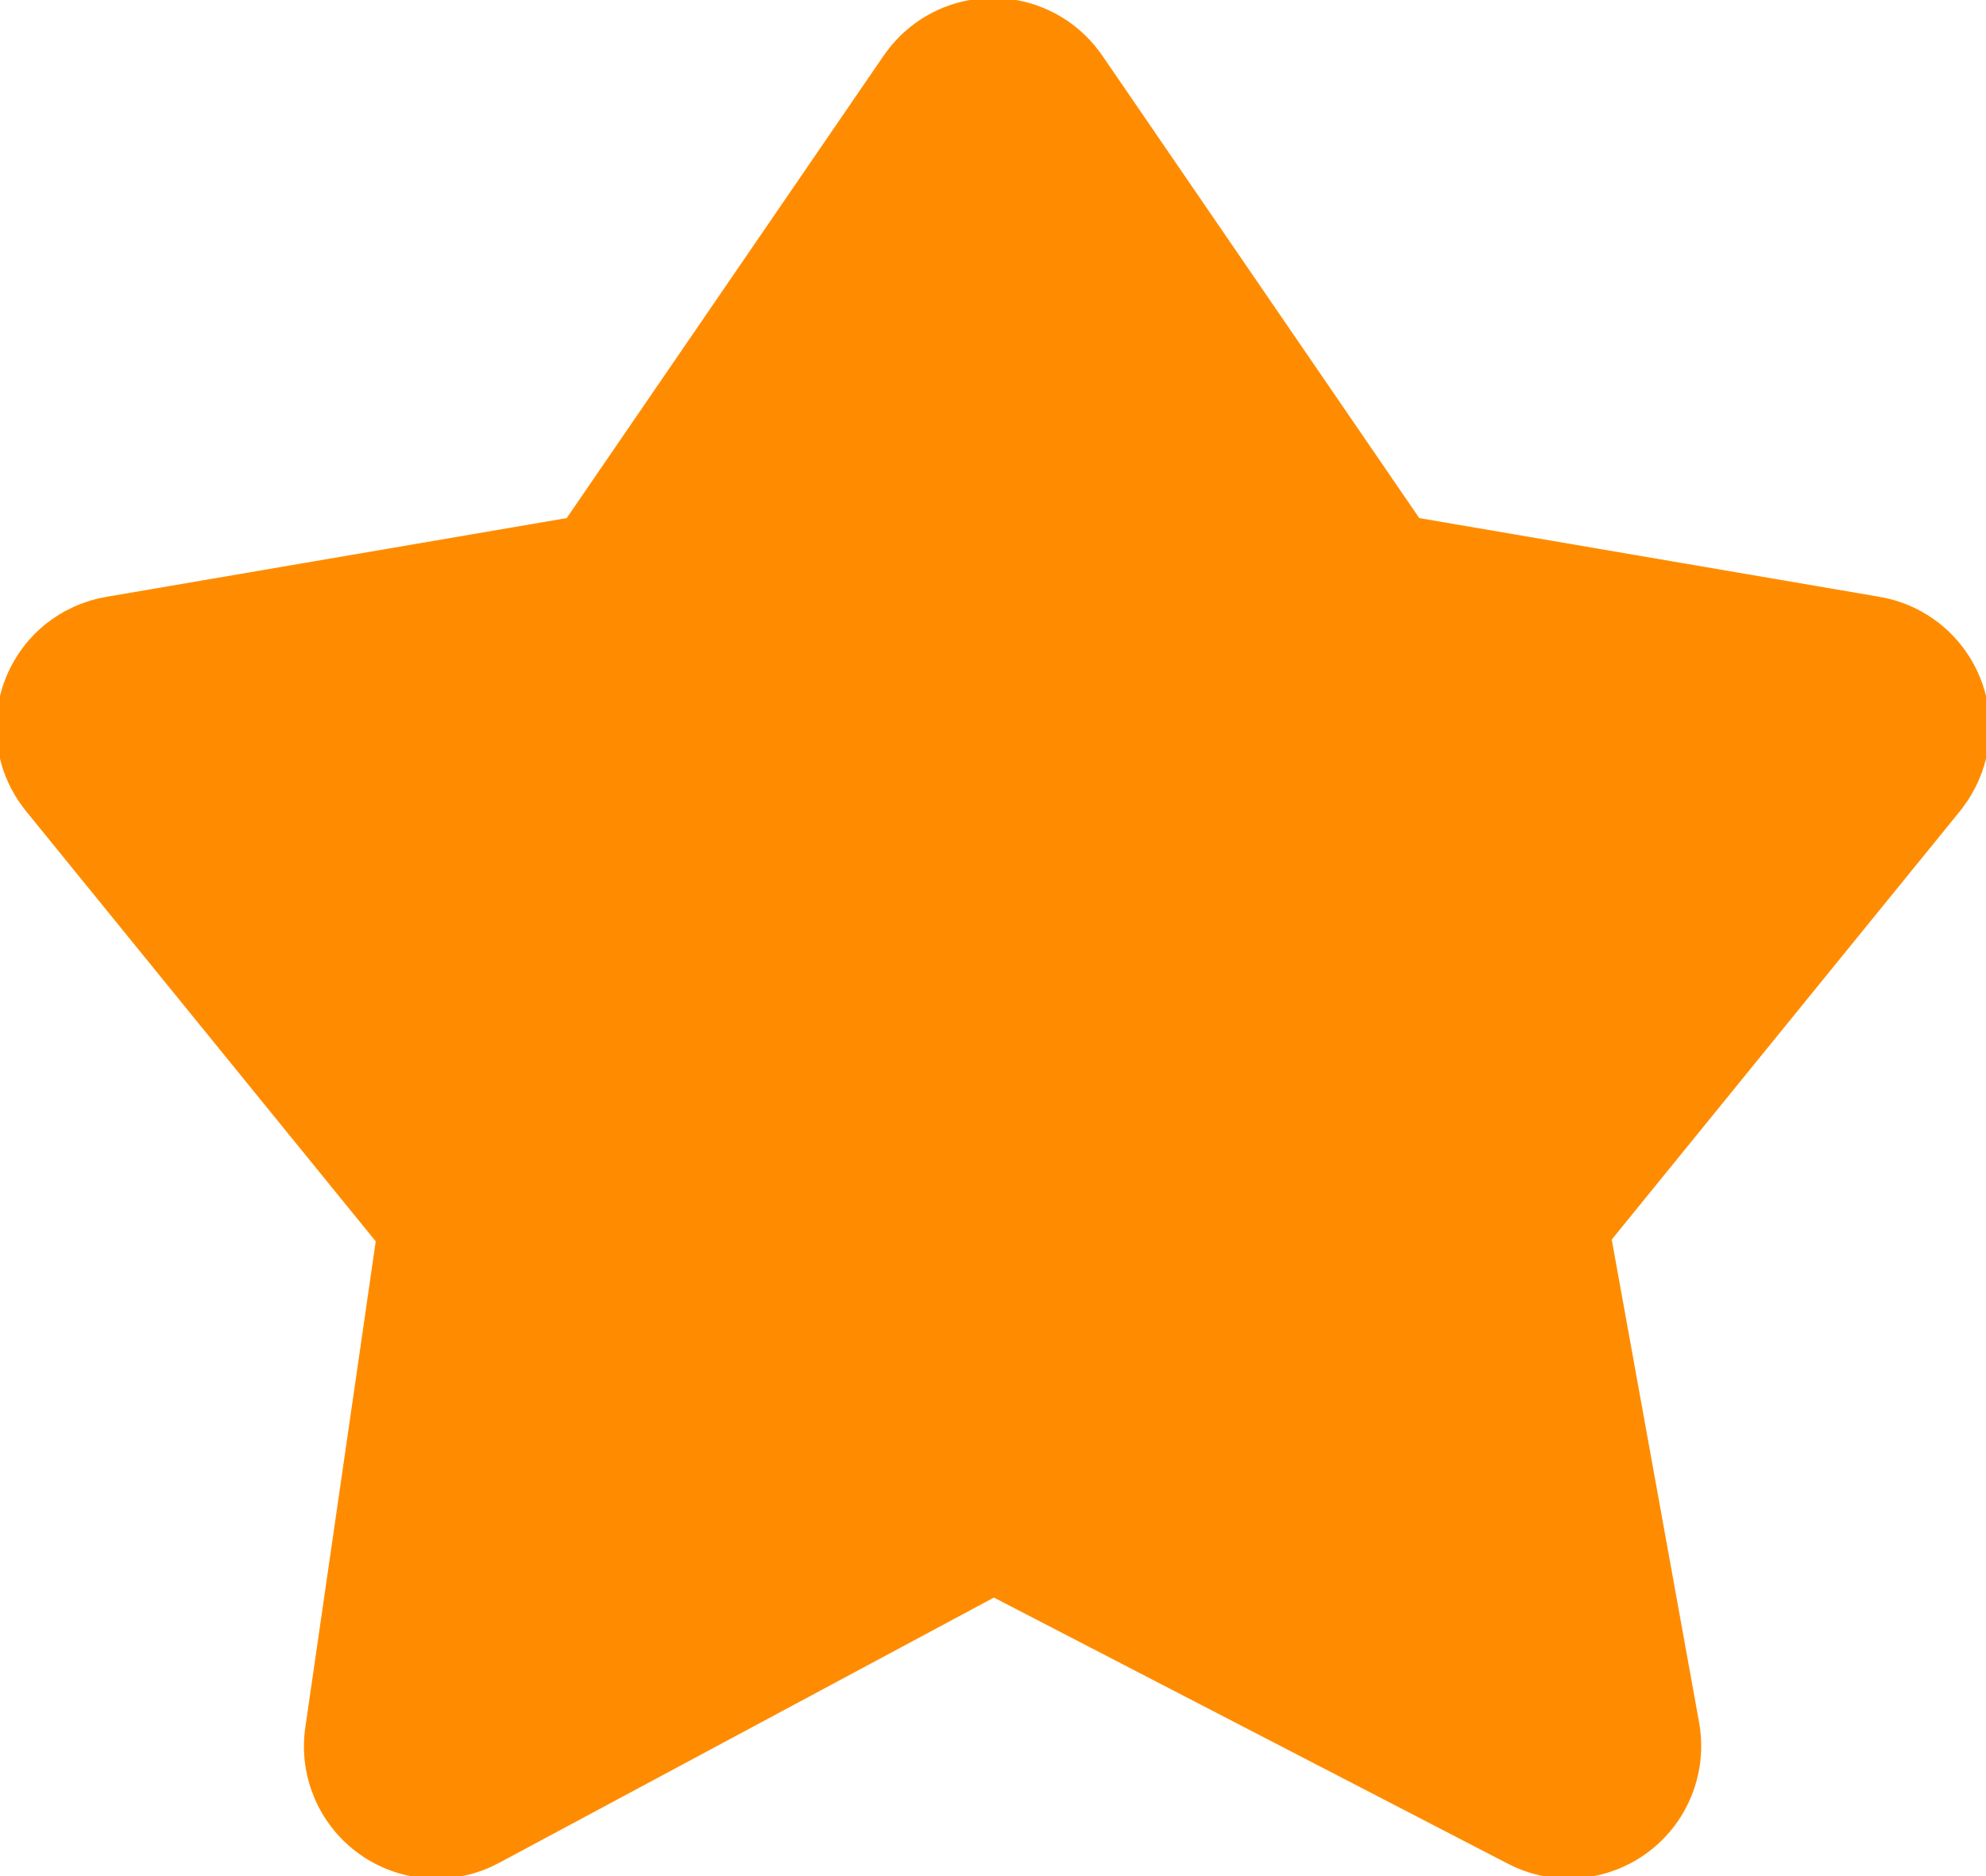 <?xml version="1.0" encoding="UTF-8"?>
<svg width="18px" height="17px" viewBox="0 0 18 17" version="1.1" xmlns="http://www.w3.org/2000/svg" xmlns:xlink="http://www.w3.org/1999/xlink">
    <!-- Generator: Sketch 59.1 (86144) - https://sketch.com -->
    <title>星形</title>
    <desc>Created with Sketch.</desc>
    <g id="患者360" stroke="none" stroke-width="1" fill="none" fill-rule="evenodd" stroke-linecap="square" stroke-linejoin="round">
        <g id="02-患者卡片" transform="translate(-729, -284)" fill="#FF8C00" stroke="#FF8C00" stroke-width="2">
            <g id="编组-2备份-7" transform="translate(401, 112)">
                <path d="M337,185.346 L332.049,188 C331.952,188.052 331.83,188.016 331.778,187.918 C331.758,187.88 331.75,187.837 331.757,187.795 L332.458,182.958 L332.458,182.958 L329.01,178.717 C328.941,178.631 328.954,178.505 329.039,178.435 C329.066,178.414 329.098,178.399 329.132,178.394 L333.722,177.609 L333.722,177.609 L336.835,173.068 C336.897,172.977 337.022,172.954 337.113,173.016 C337.133,173.03 337.151,173.048 337.165,173.068 L340.278,177.609 L340.278,177.609 L344.868,178.394 C344.977,178.412 345.05,178.516 345.032,178.624 C345.026,178.658 345.011,178.69 344.99,178.717 L341.542,182.958 L341.542,182.958 L342.416,187.787 C342.435,187.896 342.363,188 342.254,188.019 C342.211,188.027 342.166,188.021 342.127,188 L337,185.346 L337,185.346 Z" id="星形"></path>
            </g>
        </g>
    </g>
</svg>